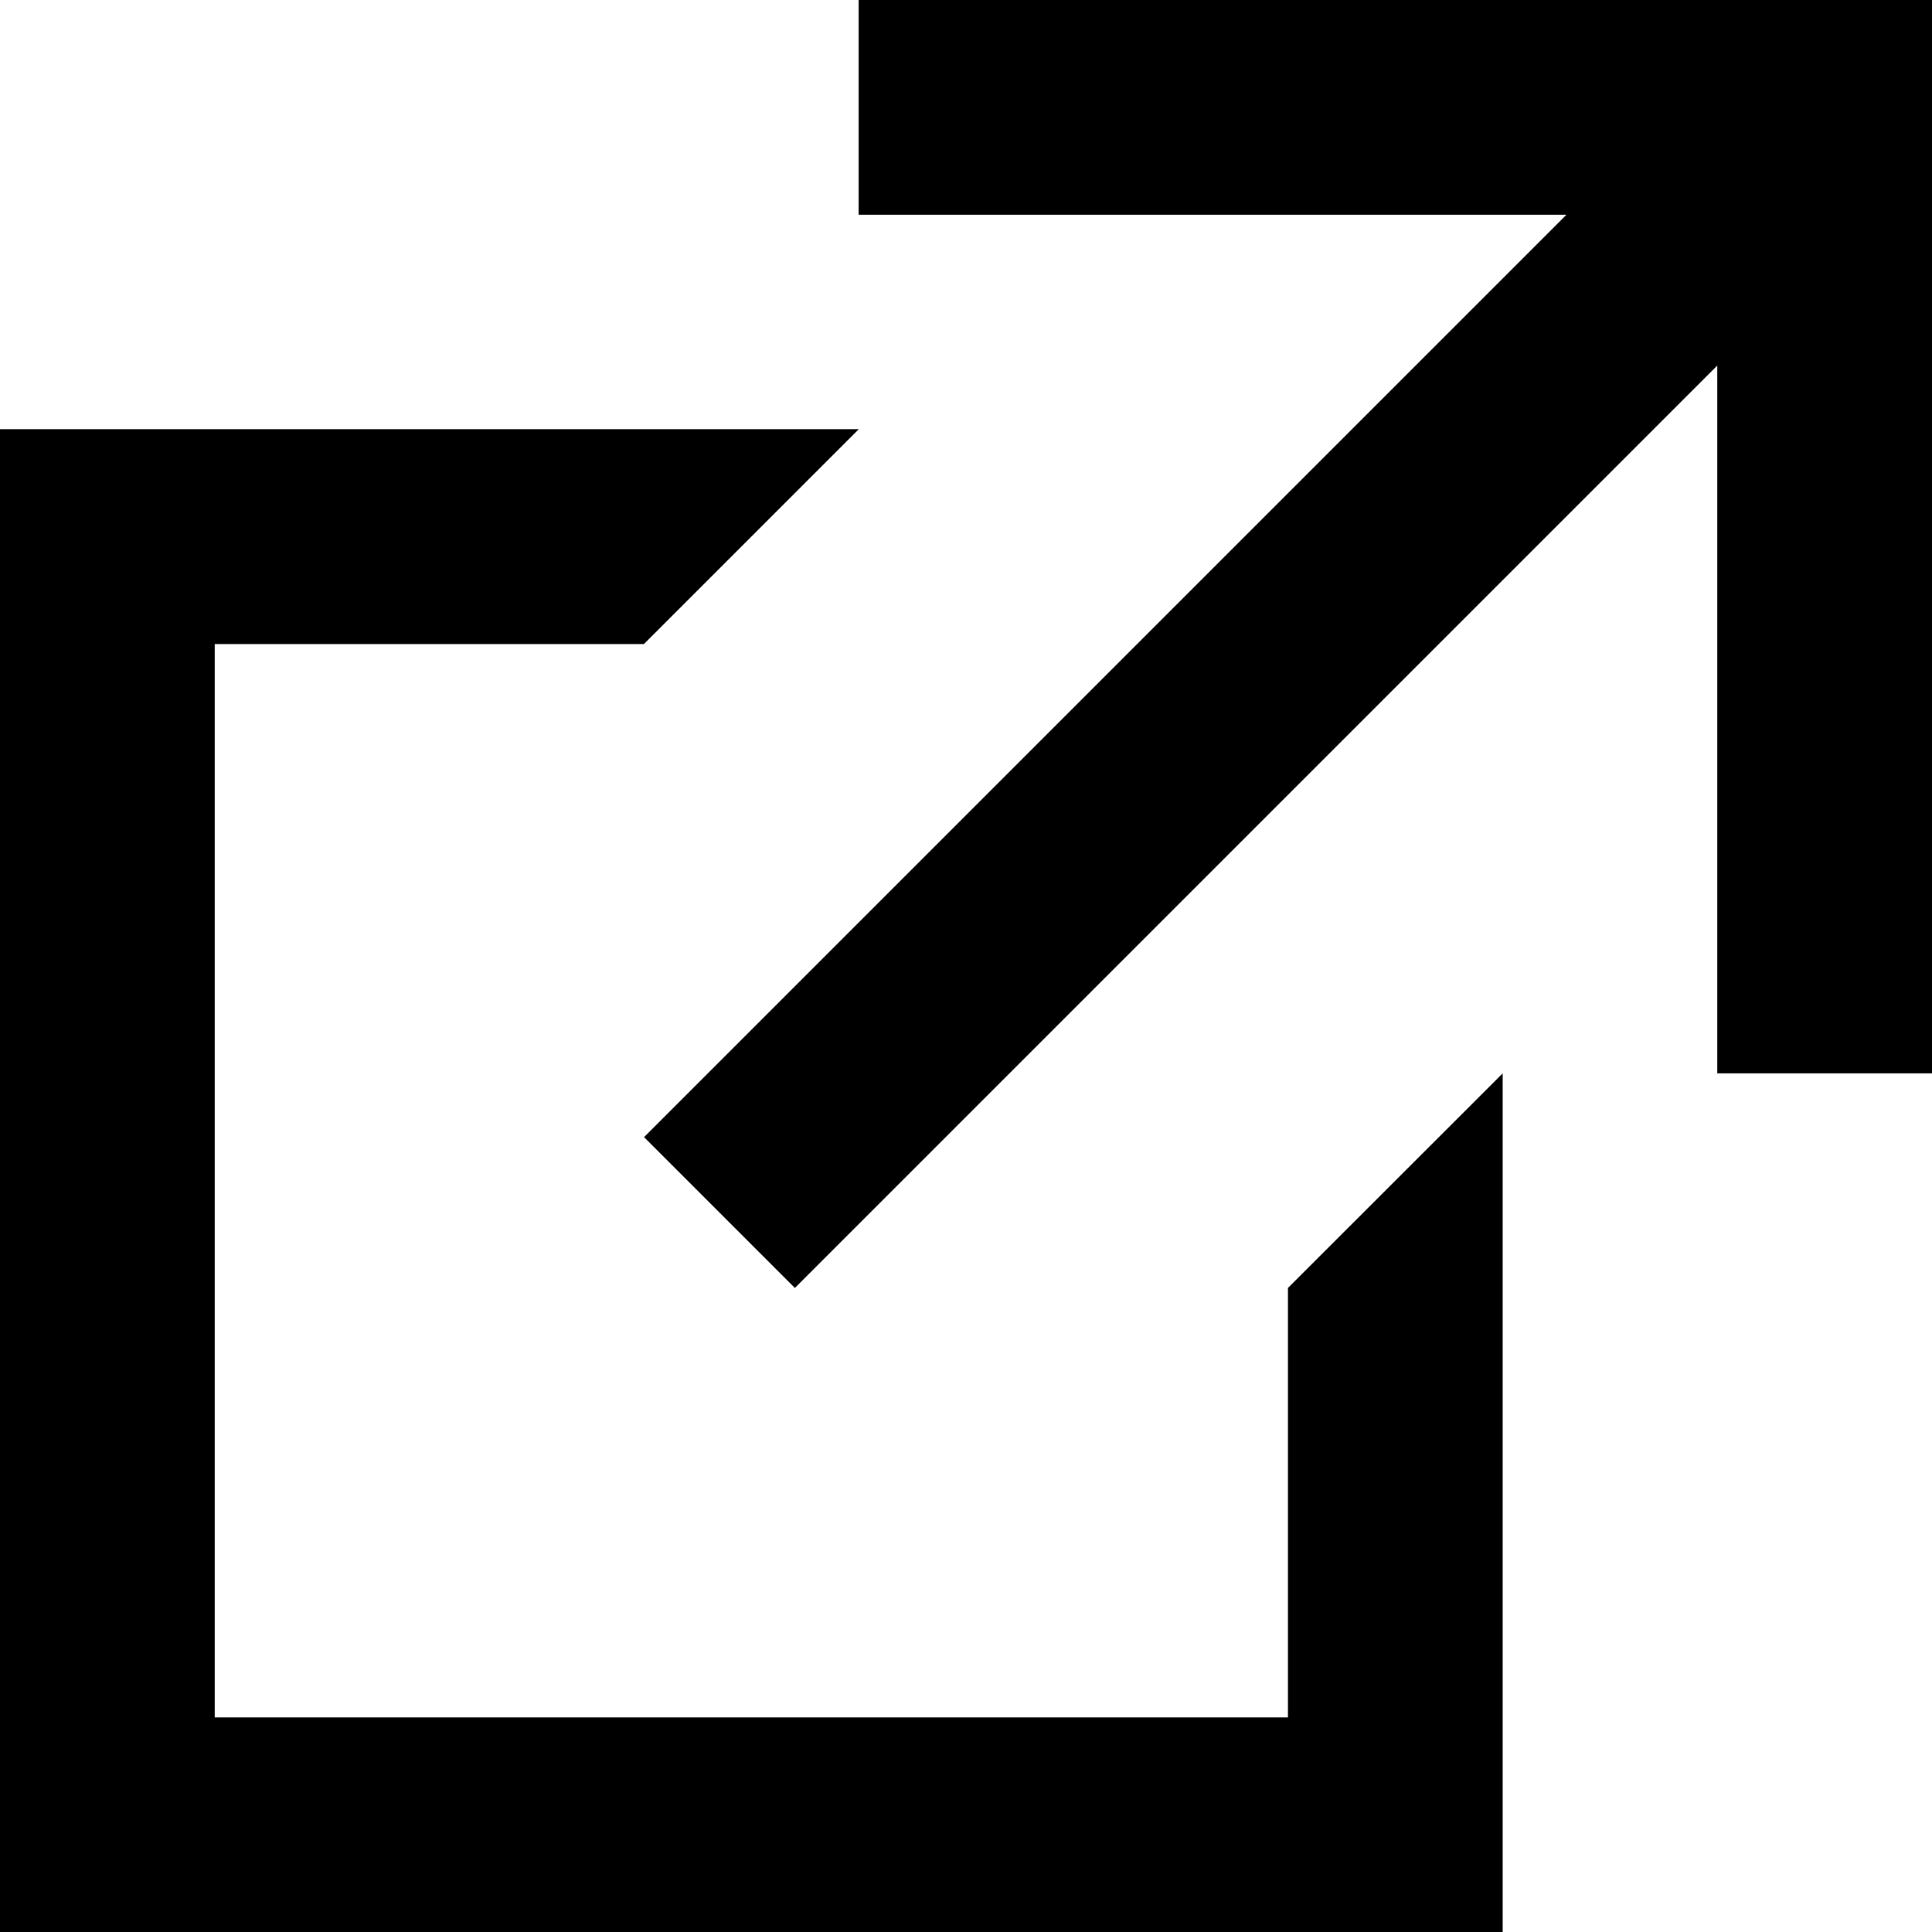 <svg width="14" height="14" xmlns="http://www.w3.org/2000/svg">
  <path d="M6.222 0v1.556h5.129L4.667 8.24 5.76 9.333l6.684-6.684v5.129H14V0H6.222zM0 3.111V14h10.889V7.778L9.333 9.333v3.112H1.556V4.667h3.11L6.223 3.11H0z" fill="#000" fill-rule="evenodd"/>
</svg>
